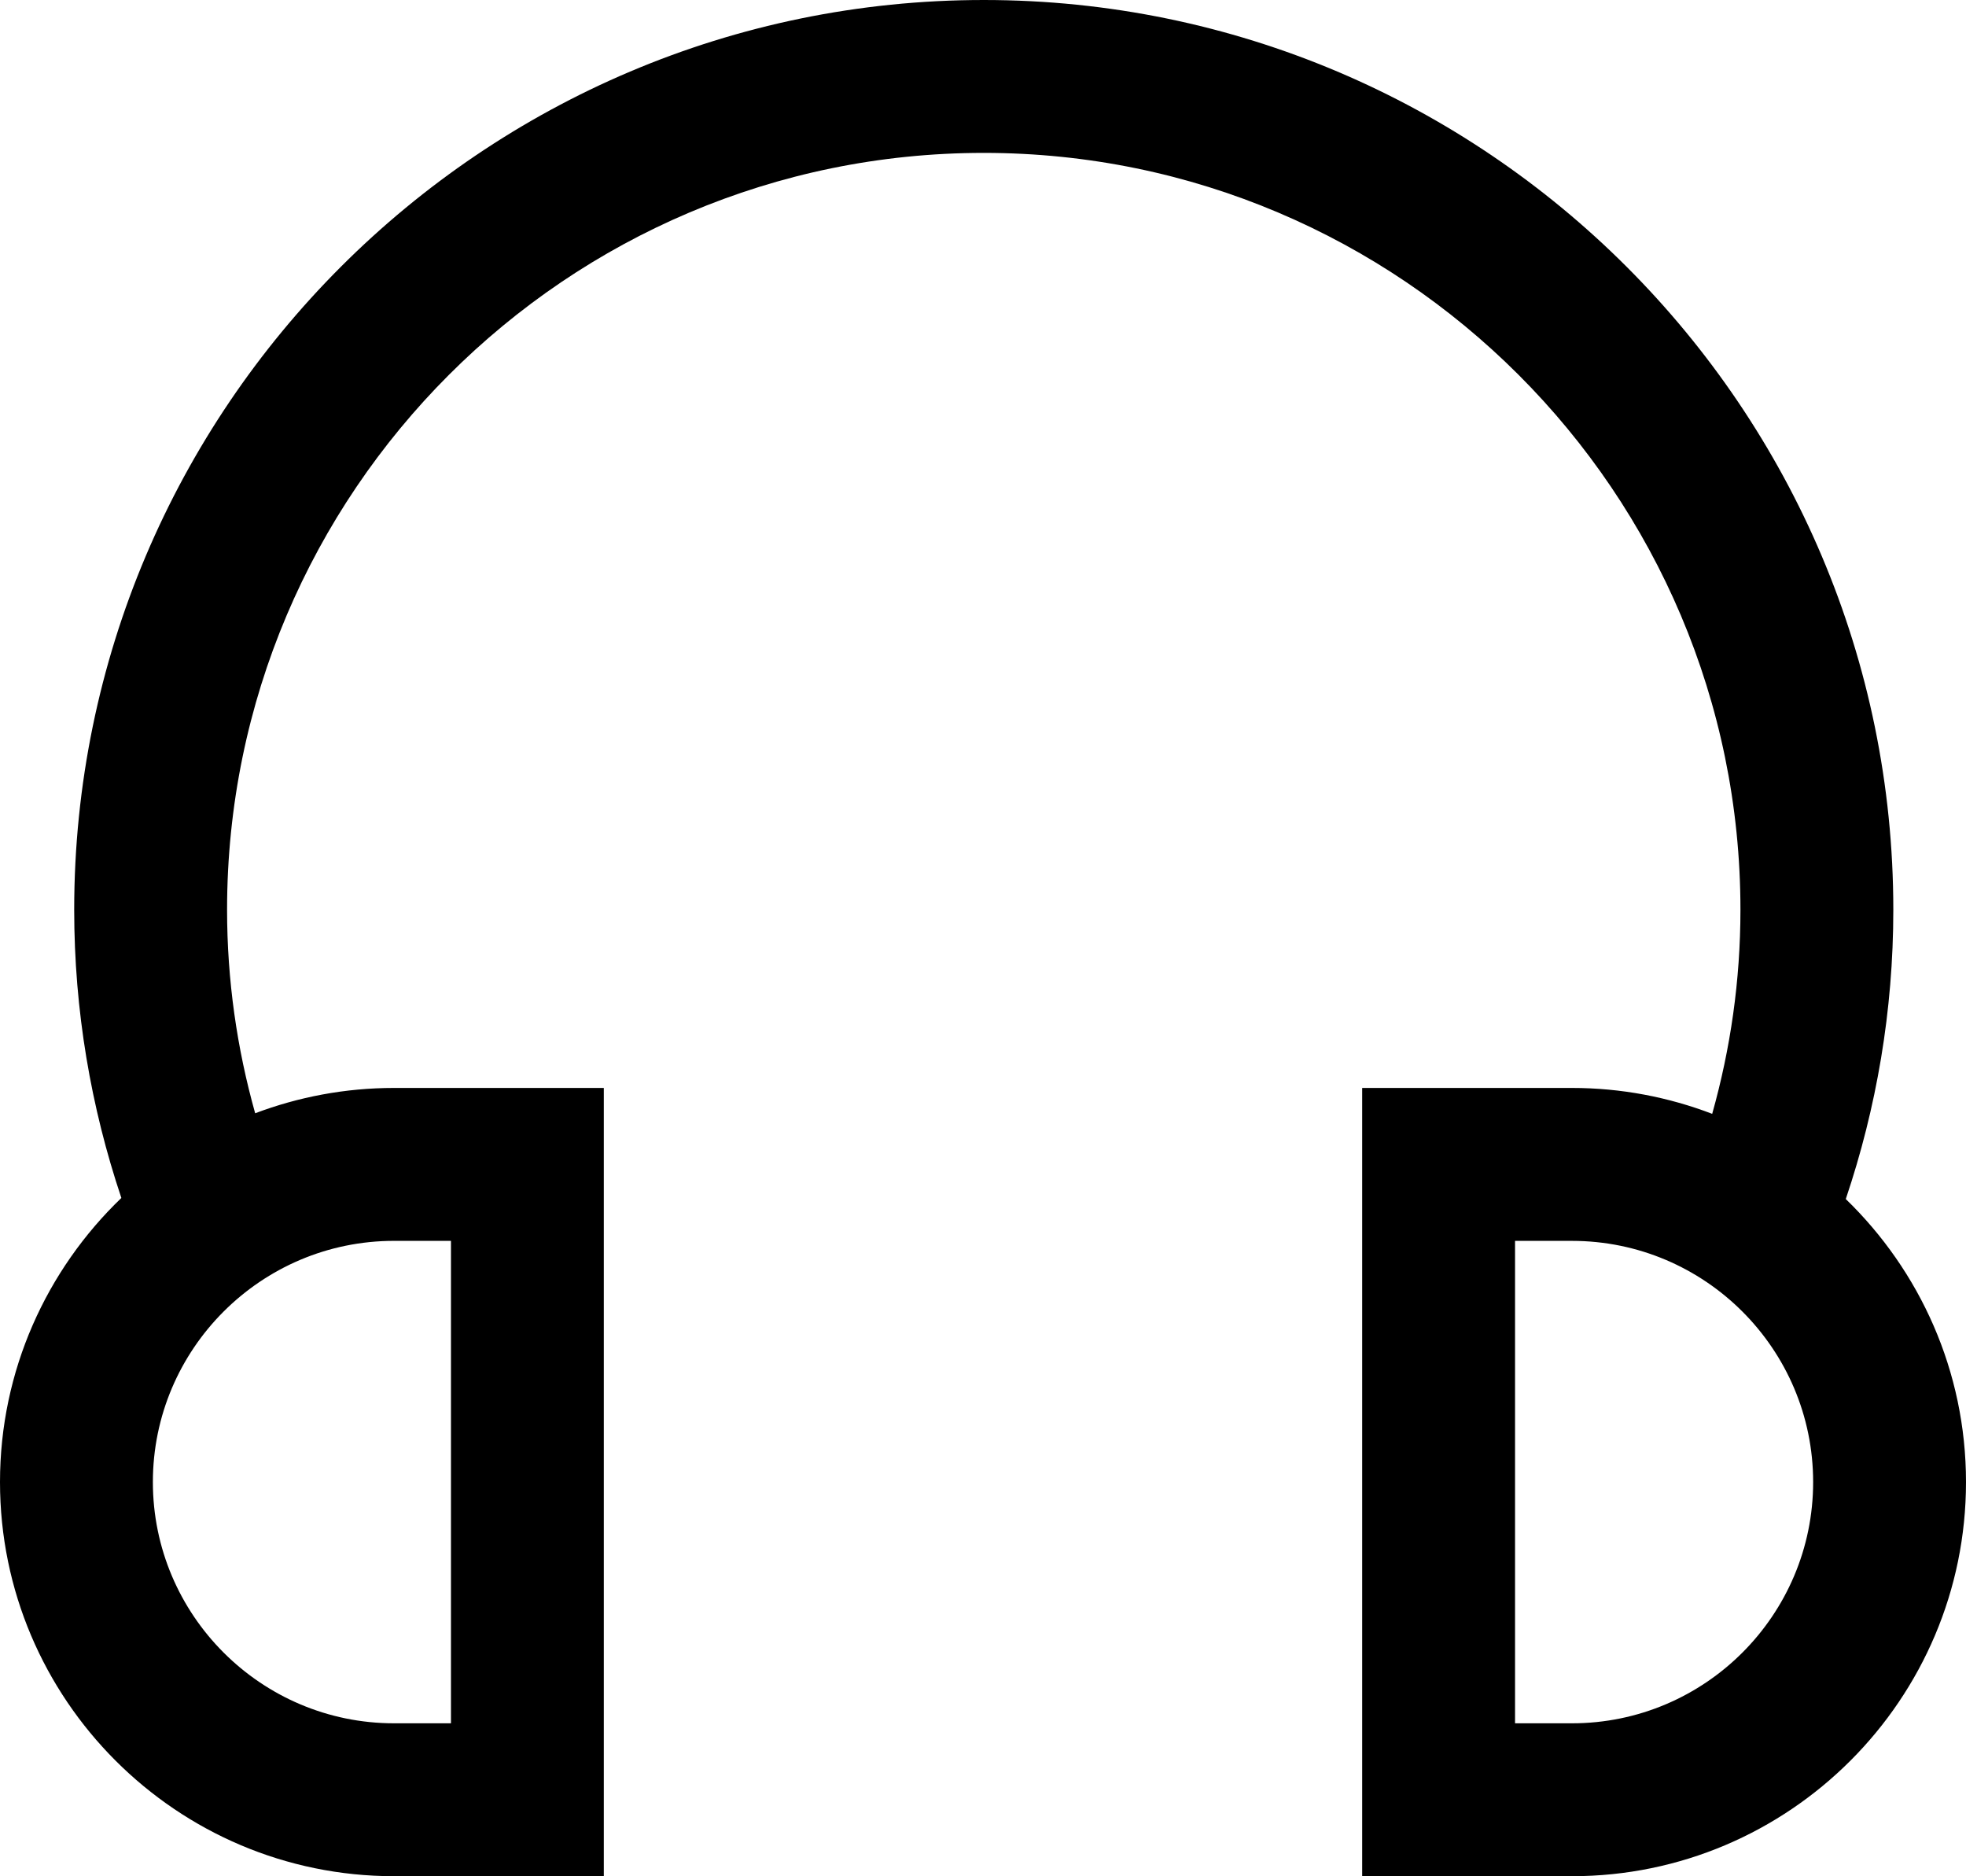 <svg version="1.0" id="Layer_1" xmlns="http://www.w3.org/2000/svg" xmlns:xlink="http://www.w3.org/1999/xlink" x="0px" y="0px"
	 width="100px" height="95.41px" viewBox="0 0 100 95.41" enable-background="new 0 0 100 95.41" xml:space="preserve">
<path d="M93.885,60.975c1.56-4.624,2.418-9.567,2.418-14.711C96.303,20.753,75.549,0,50.039,0C24.528,0,3.774,20.753,3.774,46.264
	c0,5.123,0.852,10.048,2.399,14.655C2.373,64.569,0,69.695,0,75.367C0,86.419,8.99,95.41,20.042,95.41h10.671V55.325H20.042
	c-2.485,0-4.865,0.458-7.063,1.288c-0.925-3.294-1.429-6.763-1.429-10.35c0-21.223,17.266-38.488,38.489-38.488
	c21.222,0,38.488,17.266,38.488,38.488c0,3.597-0.507,7.075-1.437,10.379c-2.218-0.848-4.621-1.317-7.133-1.317H69.287V95.41h10.671
	C91.01,95.41,100,86.419,100,75.367C100,69.724,97.651,64.621,93.885,60.975z M22.938,63.102v24.533h-2.895
	c-6.764,0-12.267-5.504-12.267-12.268s5.503-12.266,12.267-12.266H22.938z M79.958,87.635h-2.896V63.102h2.896
	c6.764,0,12.267,5.502,12.267,12.266S86.722,87.635,79.958,87.635z"/>
</svg>